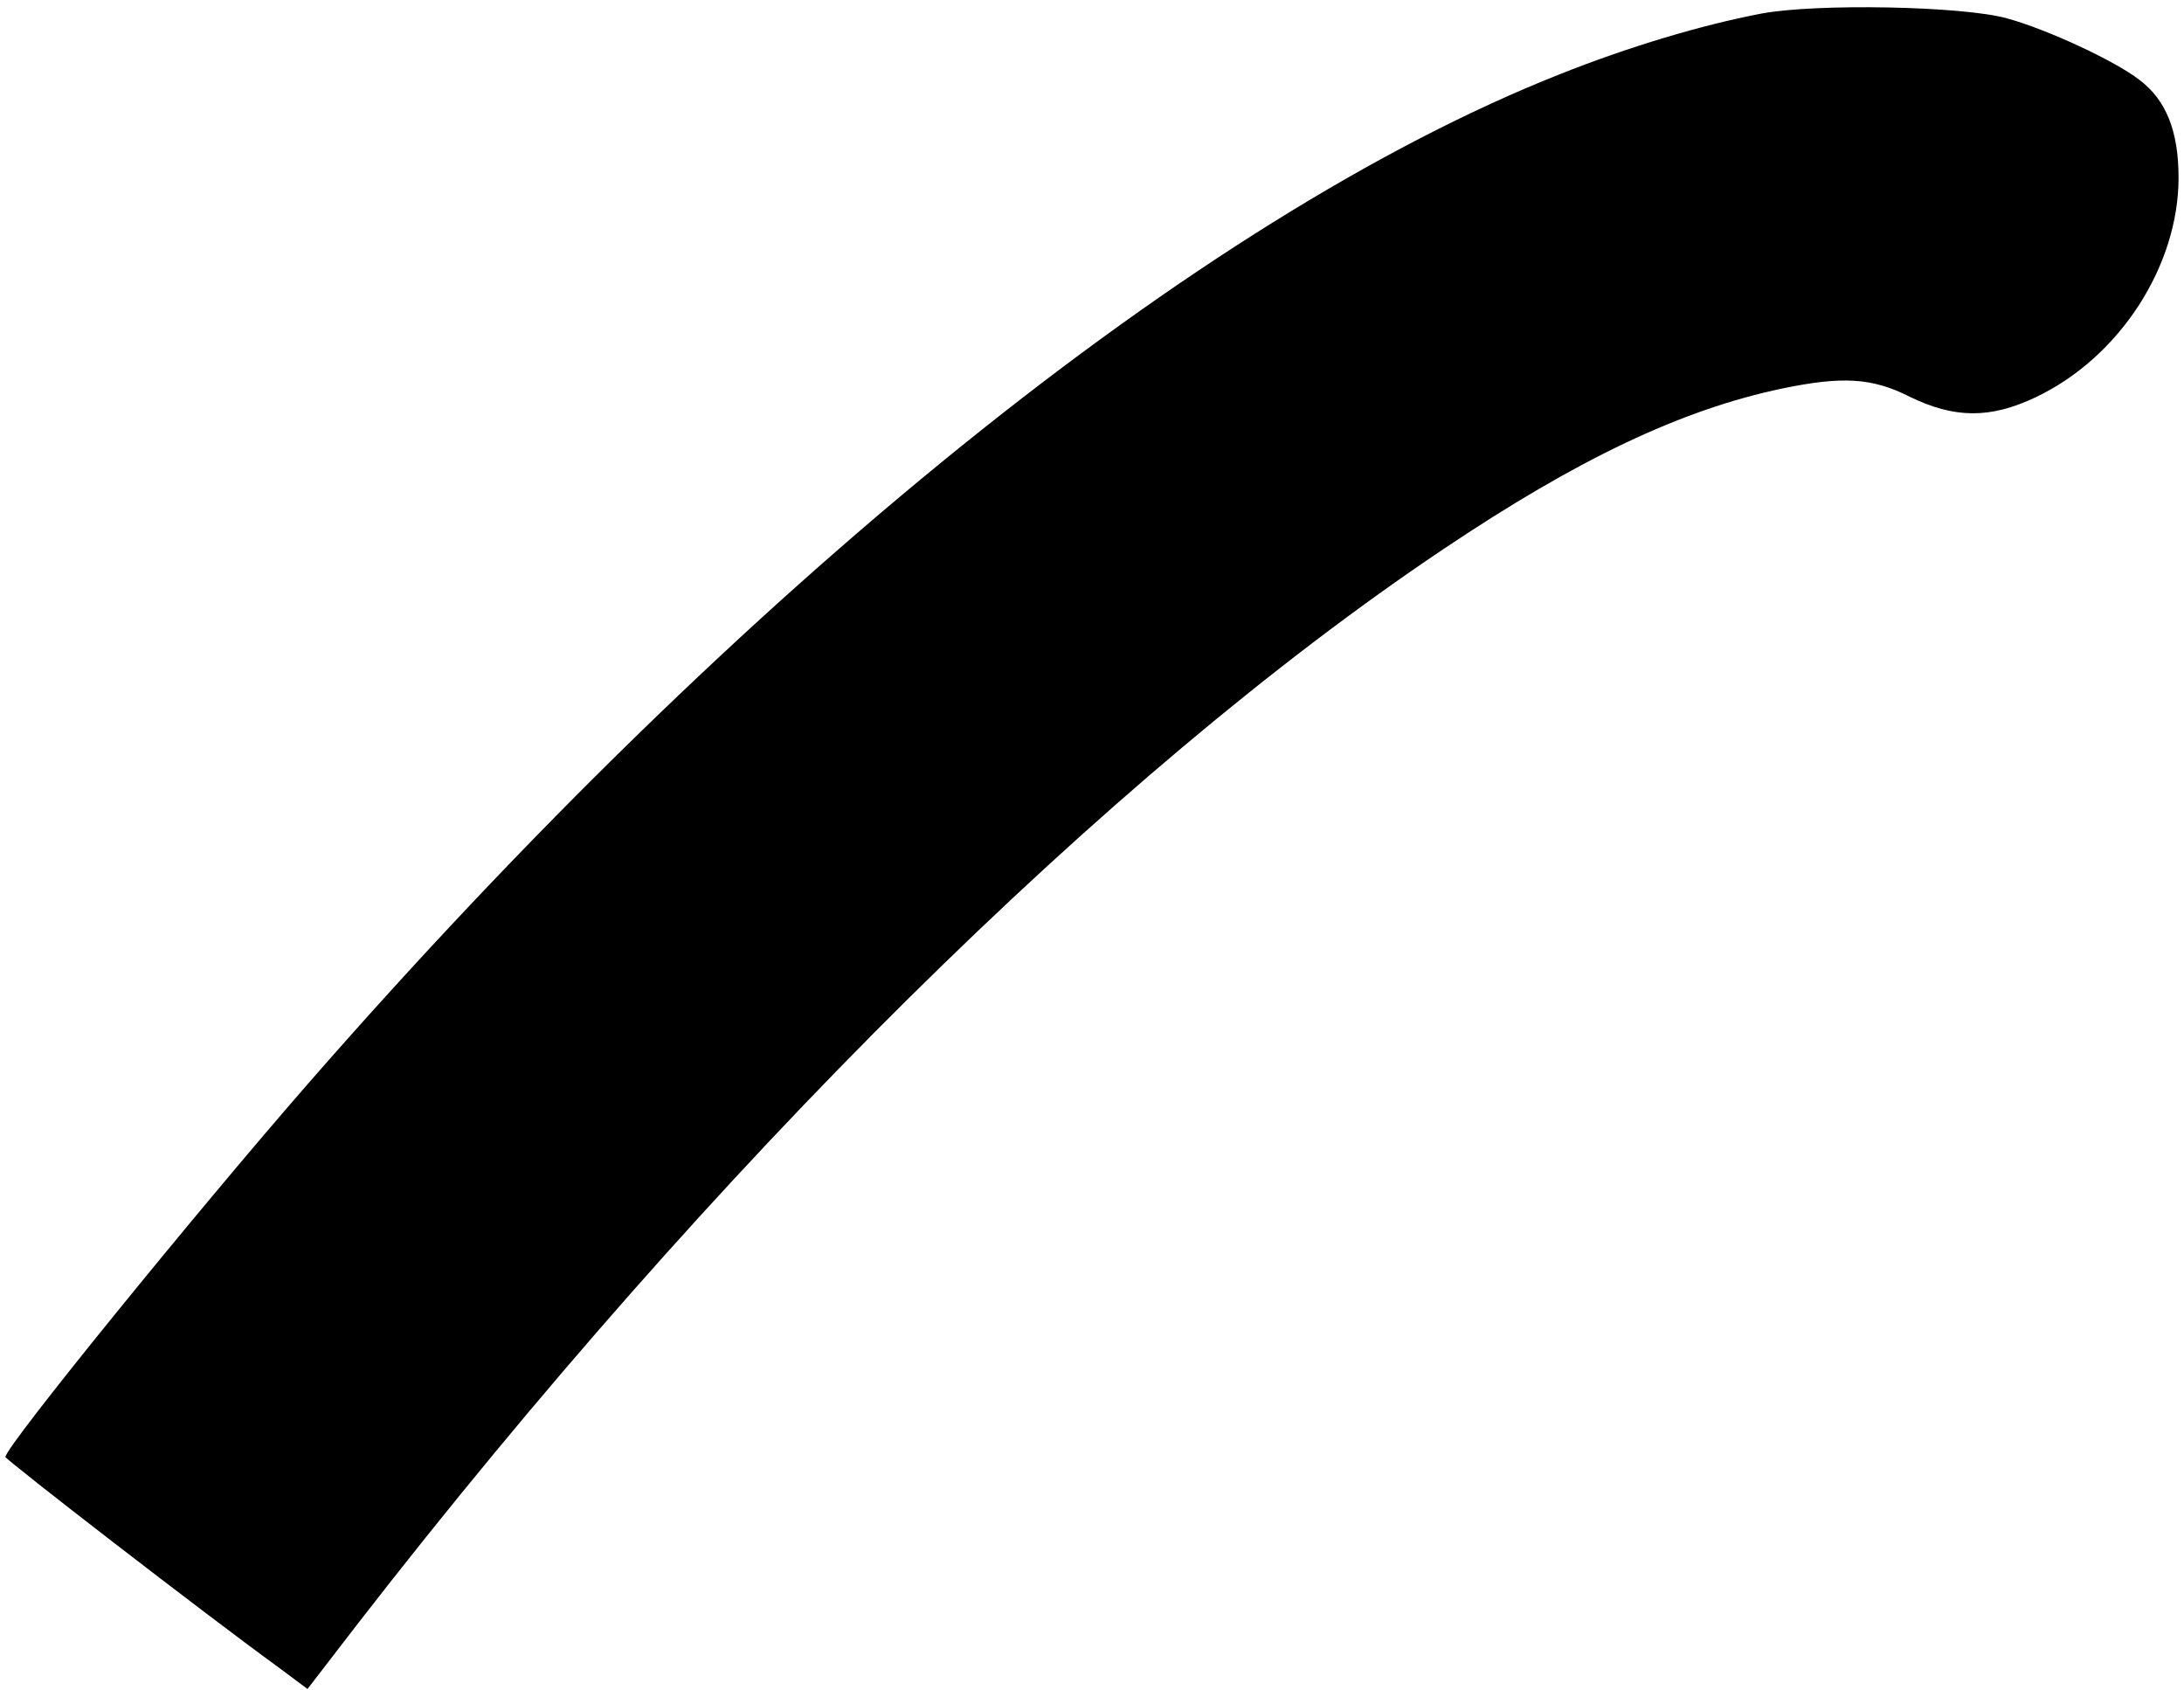 <?xml version="1.0" standalone="no"?>
<!DOCTYPE svg PUBLIC "-//W3C//DTD SVG 20010904//EN"
 "http://www.w3.org/TR/2001/REC-SVG-20010904/DTD/svg10.dtd">
<svg version="1.0" xmlns="http://www.w3.org/2000/svg"
 width="402pt" height="311pt" viewBox="0 0 402 311"
 preserveAspectRatio="xMidYMid meet">

<g transform="translate(0,311) scale(0.1,-0.1)"
fill="#000000" stroke="none">
<path d="M3242 3085 c-110 -21 -244 -61 -372 -112 -661 -262 -1501 -939 -2302
-1856 -206 -236 -558 -669 -558 -688 0 -5 366 -288 501 -386 l55 -41 94 122
c654 843 1380 1562 1996 1975 249 167 439 257 624 296 111 23 166 20 235 -15
82 -40 148 -41 232 -1 154 73 263 241 263 404 0 86 -23 143 -72 180 -45 35
-170 93 -243 113 -81 23 -352 28 -453 9z"/>
</g>
</svg>
